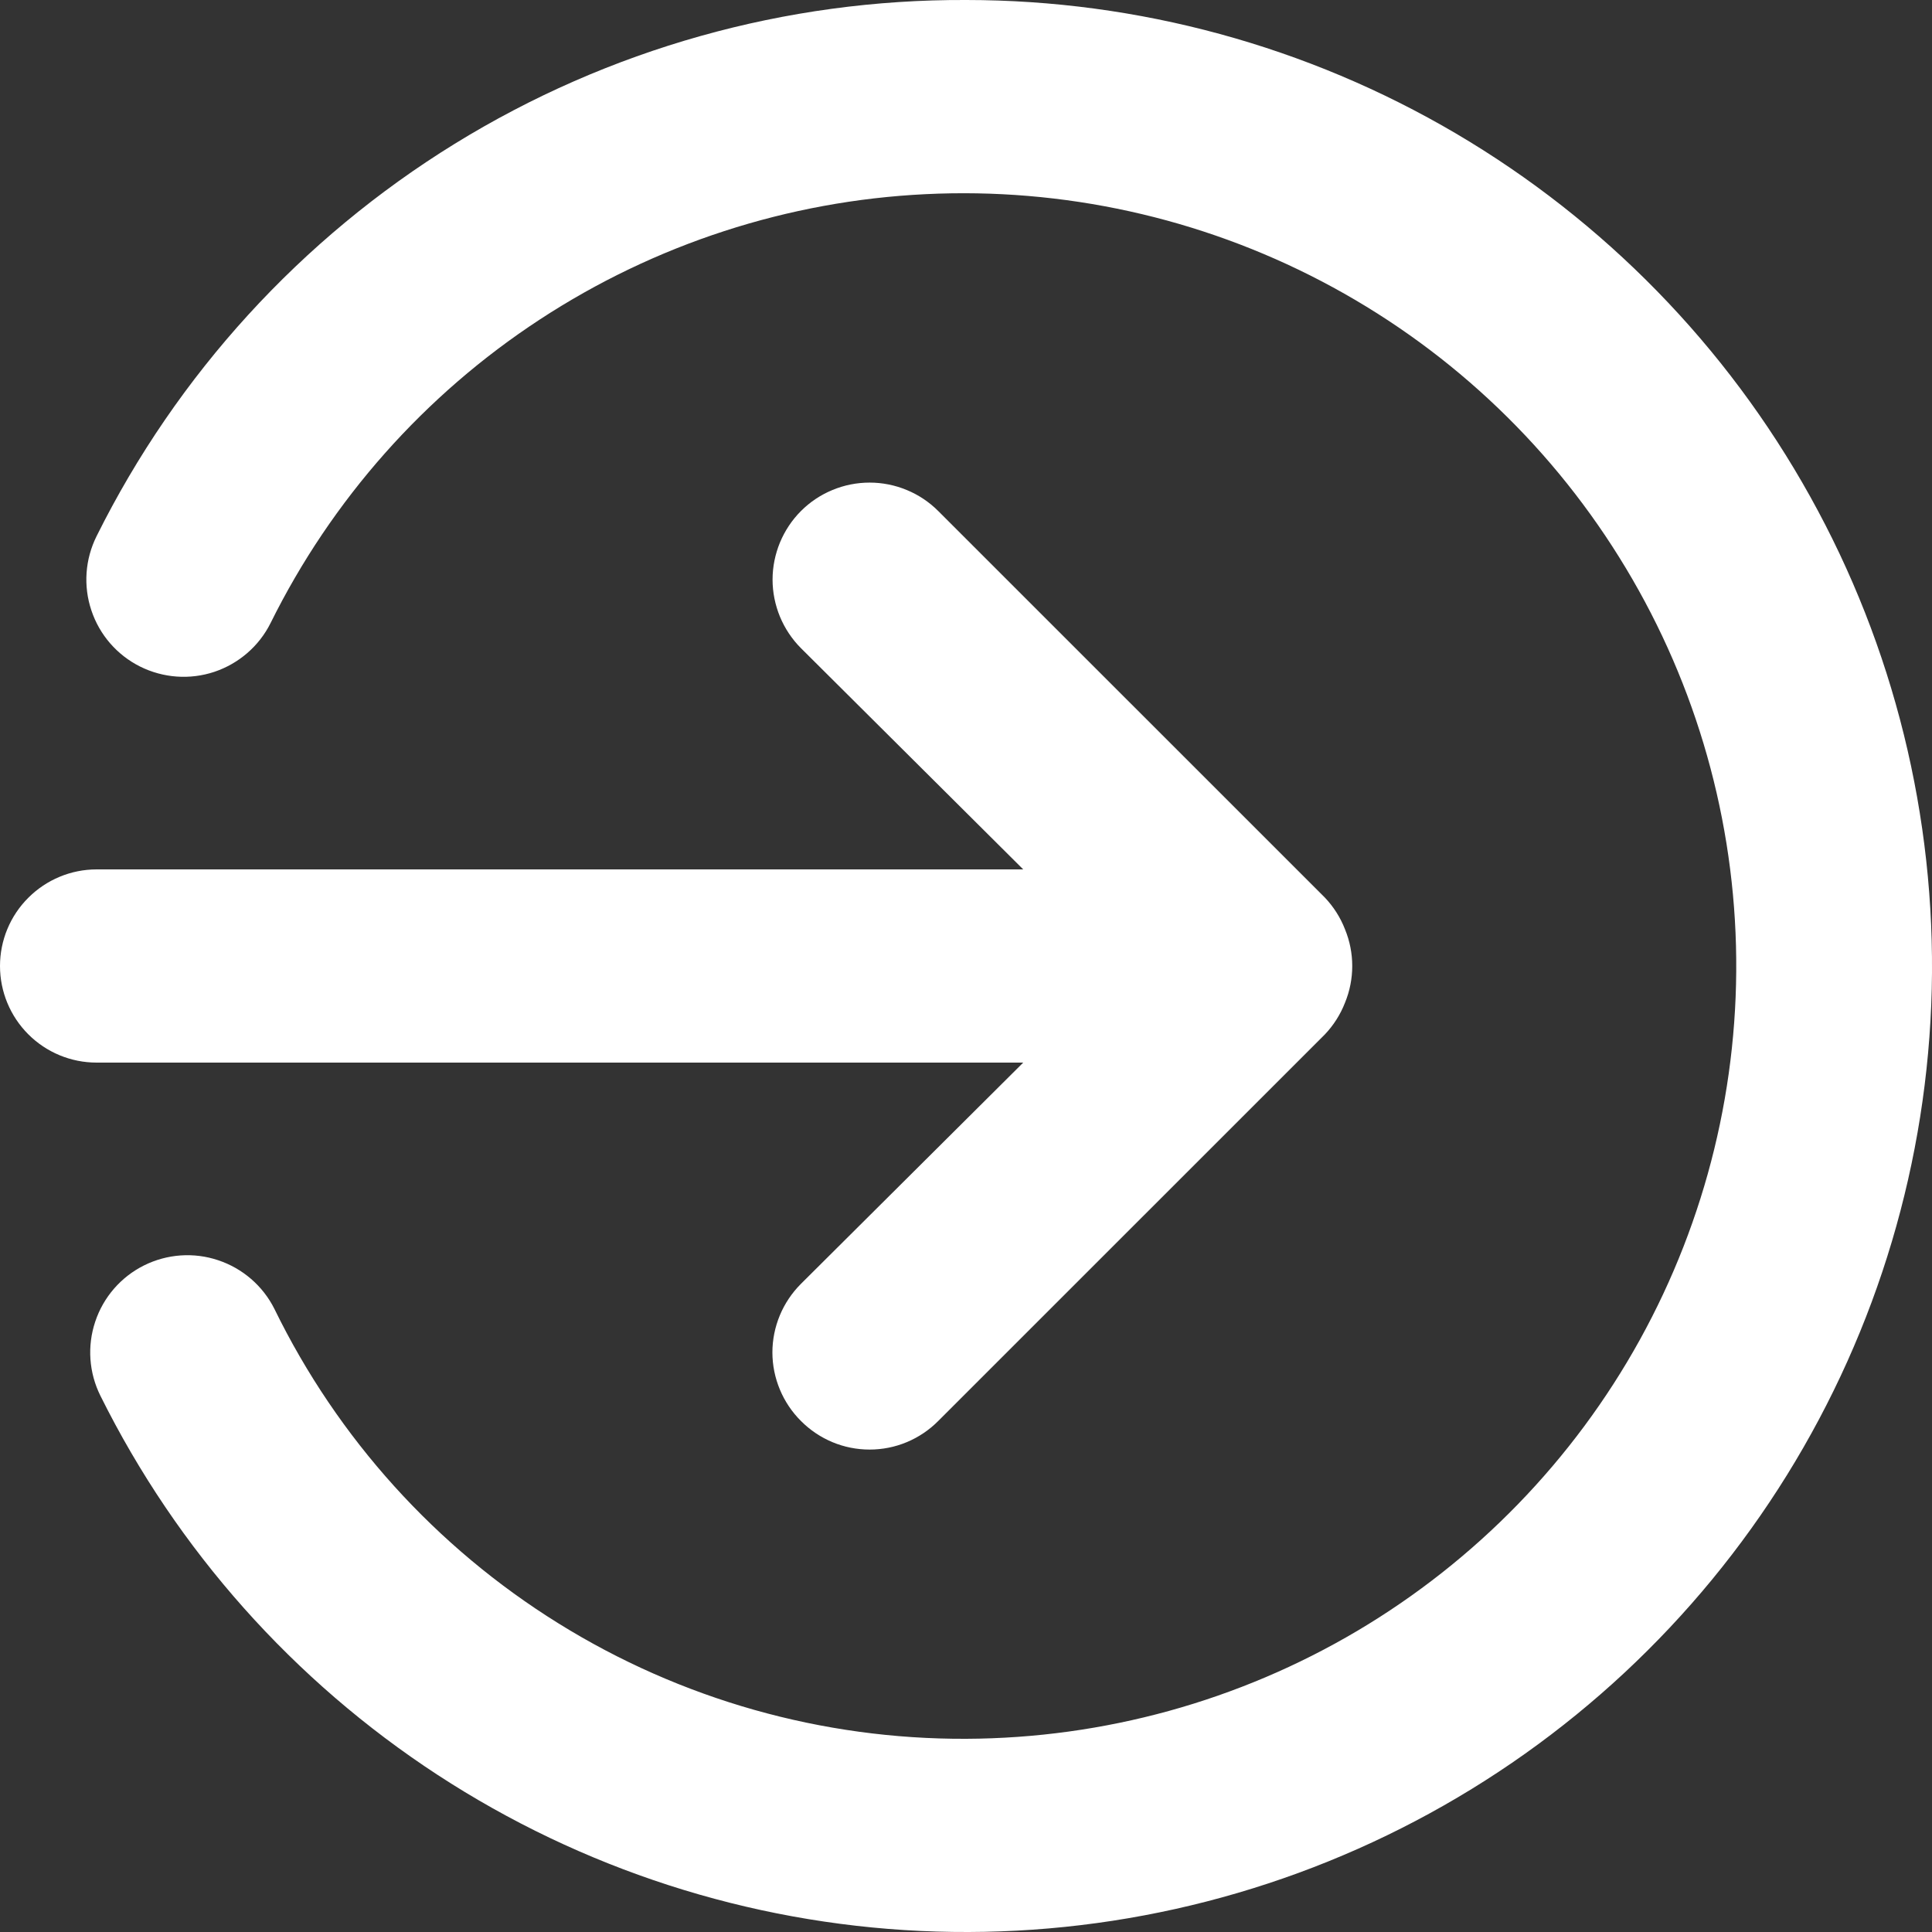<svg width="24" height="24" viewBox="0 0 24 24" fill="none" xmlns="http://www.w3.org/2000/svg">
<rect x="0" y="0" width="24" height="24" fill="#333333" stroke="none"/>
<path d="M12.711 13.2L9.95 15.948C9.838 16.06 9.749 16.192 9.688 16.338C9.627 16.485 9.595 16.642 9.595 16.8C9.595 16.959 9.627 17.115 9.688 17.262C9.749 17.408 9.838 17.541 9.95 17.652C10.062 17.765 10.195 17.854 10.341 17.915C10.487 17.976 10.644 18.007 10.803 18.007C10.961 18.007 11.118 17.976 11.264 17.915C11.41 17.854 11.543 17.765 11.655 17.652L16.456 12.852C16.565 12.738 16.651 12.603 16.708 12.456C16.828 12.164 16.828 11.836 16.708 11.544C16.651 11.397 16.565 11.262 16.456 11.148L11.655 6.348C11.543 6.236 11.41 6.147 11.264 6.087C11.117 6.026 10.961 5.995 10.803 5.995C10.644 5.995 10.488 6.026 10.341 6.087C10.195 6.147 10.062 6.236 9.95 6.348C9.838 6.46 9.75 6.593 9.689 6.739C9.629 6.885 9.597 7.042 9.597 7.2C9.597 7.358 9.629 7.515 9.689 7.661C9.75 7.807 9.838 7.94 9.95 8.052L12.711 10.8H1.2C0.882 10.8 0.577 10.927 0.352 11.152C0.126 11.377 0 11.682 0 12C0 12.318 0.126 12.623 0.352 12.849C0.577 13.074 0.882 13.2 1.2 13.2H12.711ZM12.003 0C9.76 -0.01 7.558 0.609 5.649 1.786C3.74 2.963 2.199 4.652 1.2 6.66C1.057 6.947 1.033 7.278 1.135 7.582C1.236 7.886 1.454 8.137 1.74 8.28C2.027 8.423 2.359 8.447 2.662 8.346C2.966 8.244 3.218 8.027 3.361 7.74C4.12 6.208 5.274 4.906 6.704 3.97C8.135 3.033 9.789 2.495 11.497 2.412C13.205 2.328 14.904 2.702 16.419 3.495C17.934 4.288 19.21 5.471 20.114 6.922C21.019 8.372 21.52 10.038 21.565 11.747C21.61 13.456 21.198 15.146 20.371 16.643C19.544 18.139 18.332 19.387 16.861 20.259C15.39 21.13 13.713 21.593 12.003 21.6C10.213 21.608 8.457 21.111 6.937 20.166C5.417 19.222 4.194 17.868 3.409 16.26C3.266 15.974 3.014 15.756 2.71 15.655C2.407 15.553 2.075 15.577 1.788 15.72C1.502 15.863 1.284 16.114 1.183 16.418C1.081 16.722 1.105 17.054 1.248 17.34C2.2 19.255 3.646 20.88 5.437 22.049C7.227 23.217 9.298 23.887 11.434 23.987C13.57 24.087 15.694 23.615 17.587 22.619C19.479 21.624 21.071 20.141 22.198 18.324C23.325 16.507 23.946 14.422 23.997 12.284C24.047 10.147 23.526 8.035 22.486 6.167C21.447 4.298 19.927 2.742 18.084 1.657C16.241 0.573 14.141 0.001 12.003 0Z" fill="white"/>
</svg>
